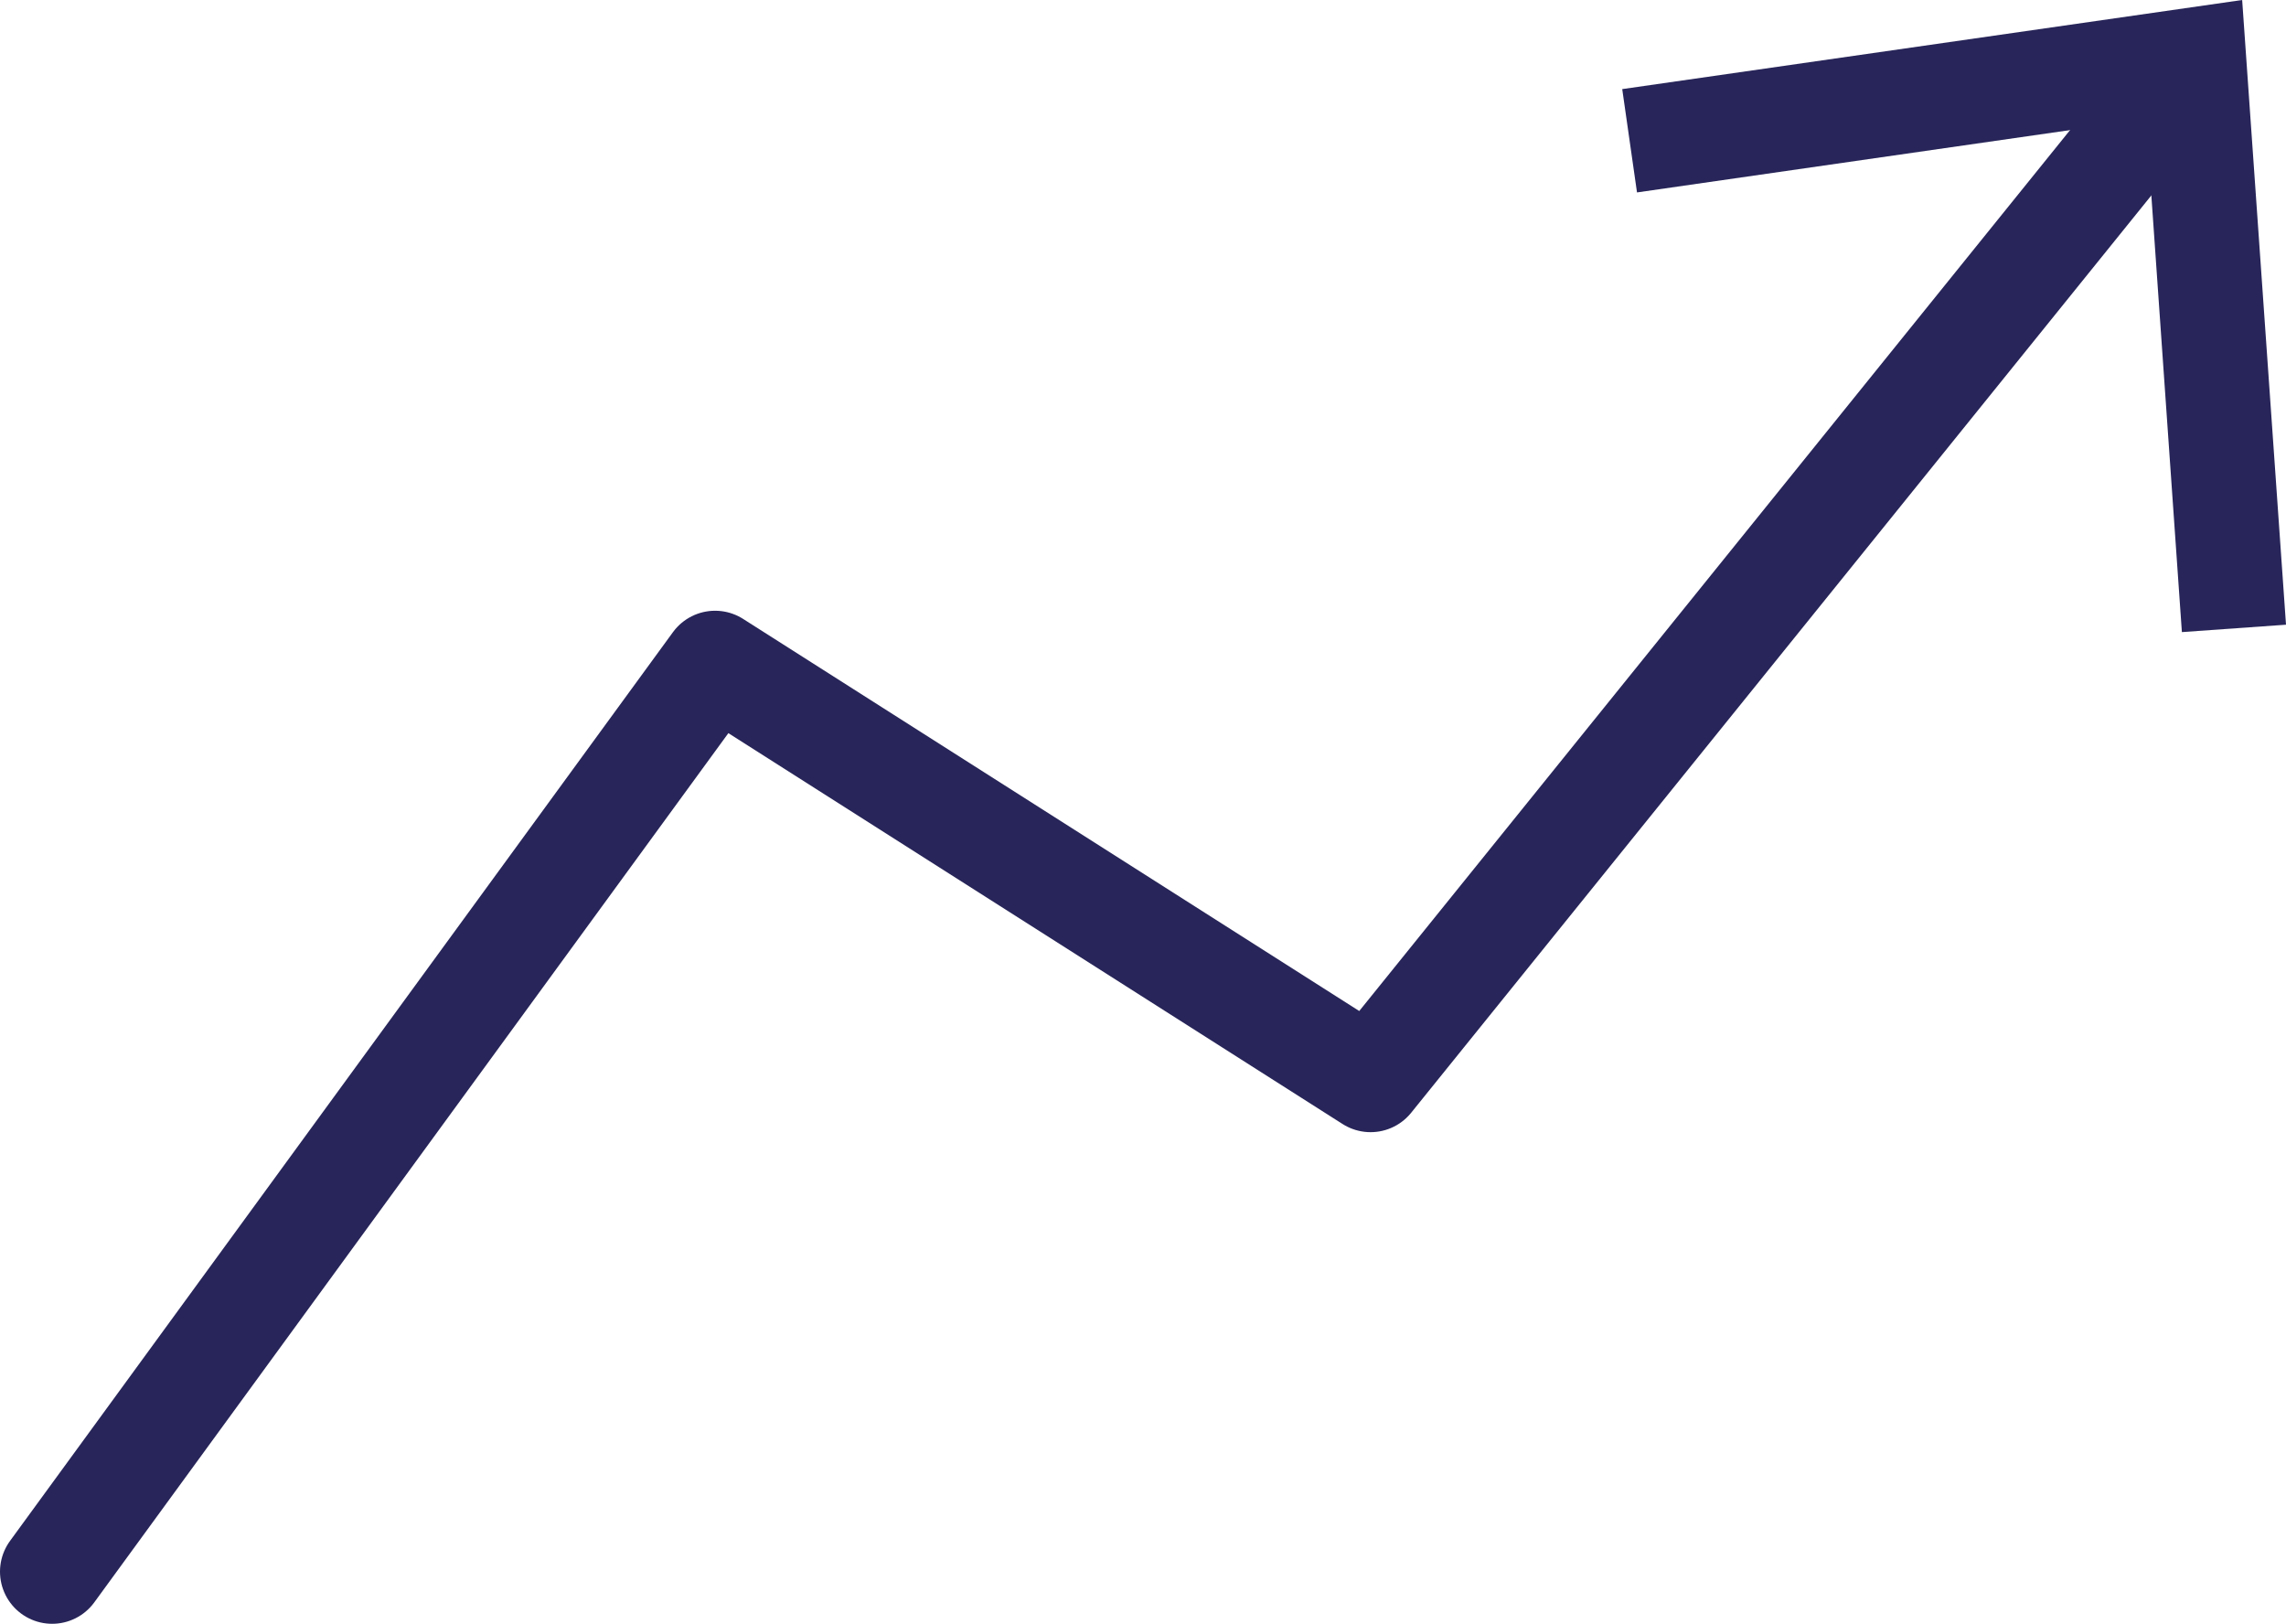 <svg id="Capa_1" data-name="Capa 1" xmlns="http://www.w3.org/2000/svg" viewBox="0 0 306.896 217.991">
  <defs>
    <style>
      .cls-1 {
        fill: none;
        stroke: #272559;
        stroke-linecap: round;
        stroke-linejoin: round;
        stroke-width: 14px;
      }

      .cls-2 {
        fill: #272559;
      }
    </style>
  </defs>
  <title>flecha</title>
  <g>
    <polyline class="cls-1" points="7 210.991 96 88.991 184 144.991 291.466 11.808"/>
    <polygon class="cls-2" points="306.896 83.865 292.919 84.858 288.102 15.998 219.768 25.833 217.785 11.962 301.011 0 306.896 83.865"/>
  </g>
</svg>
